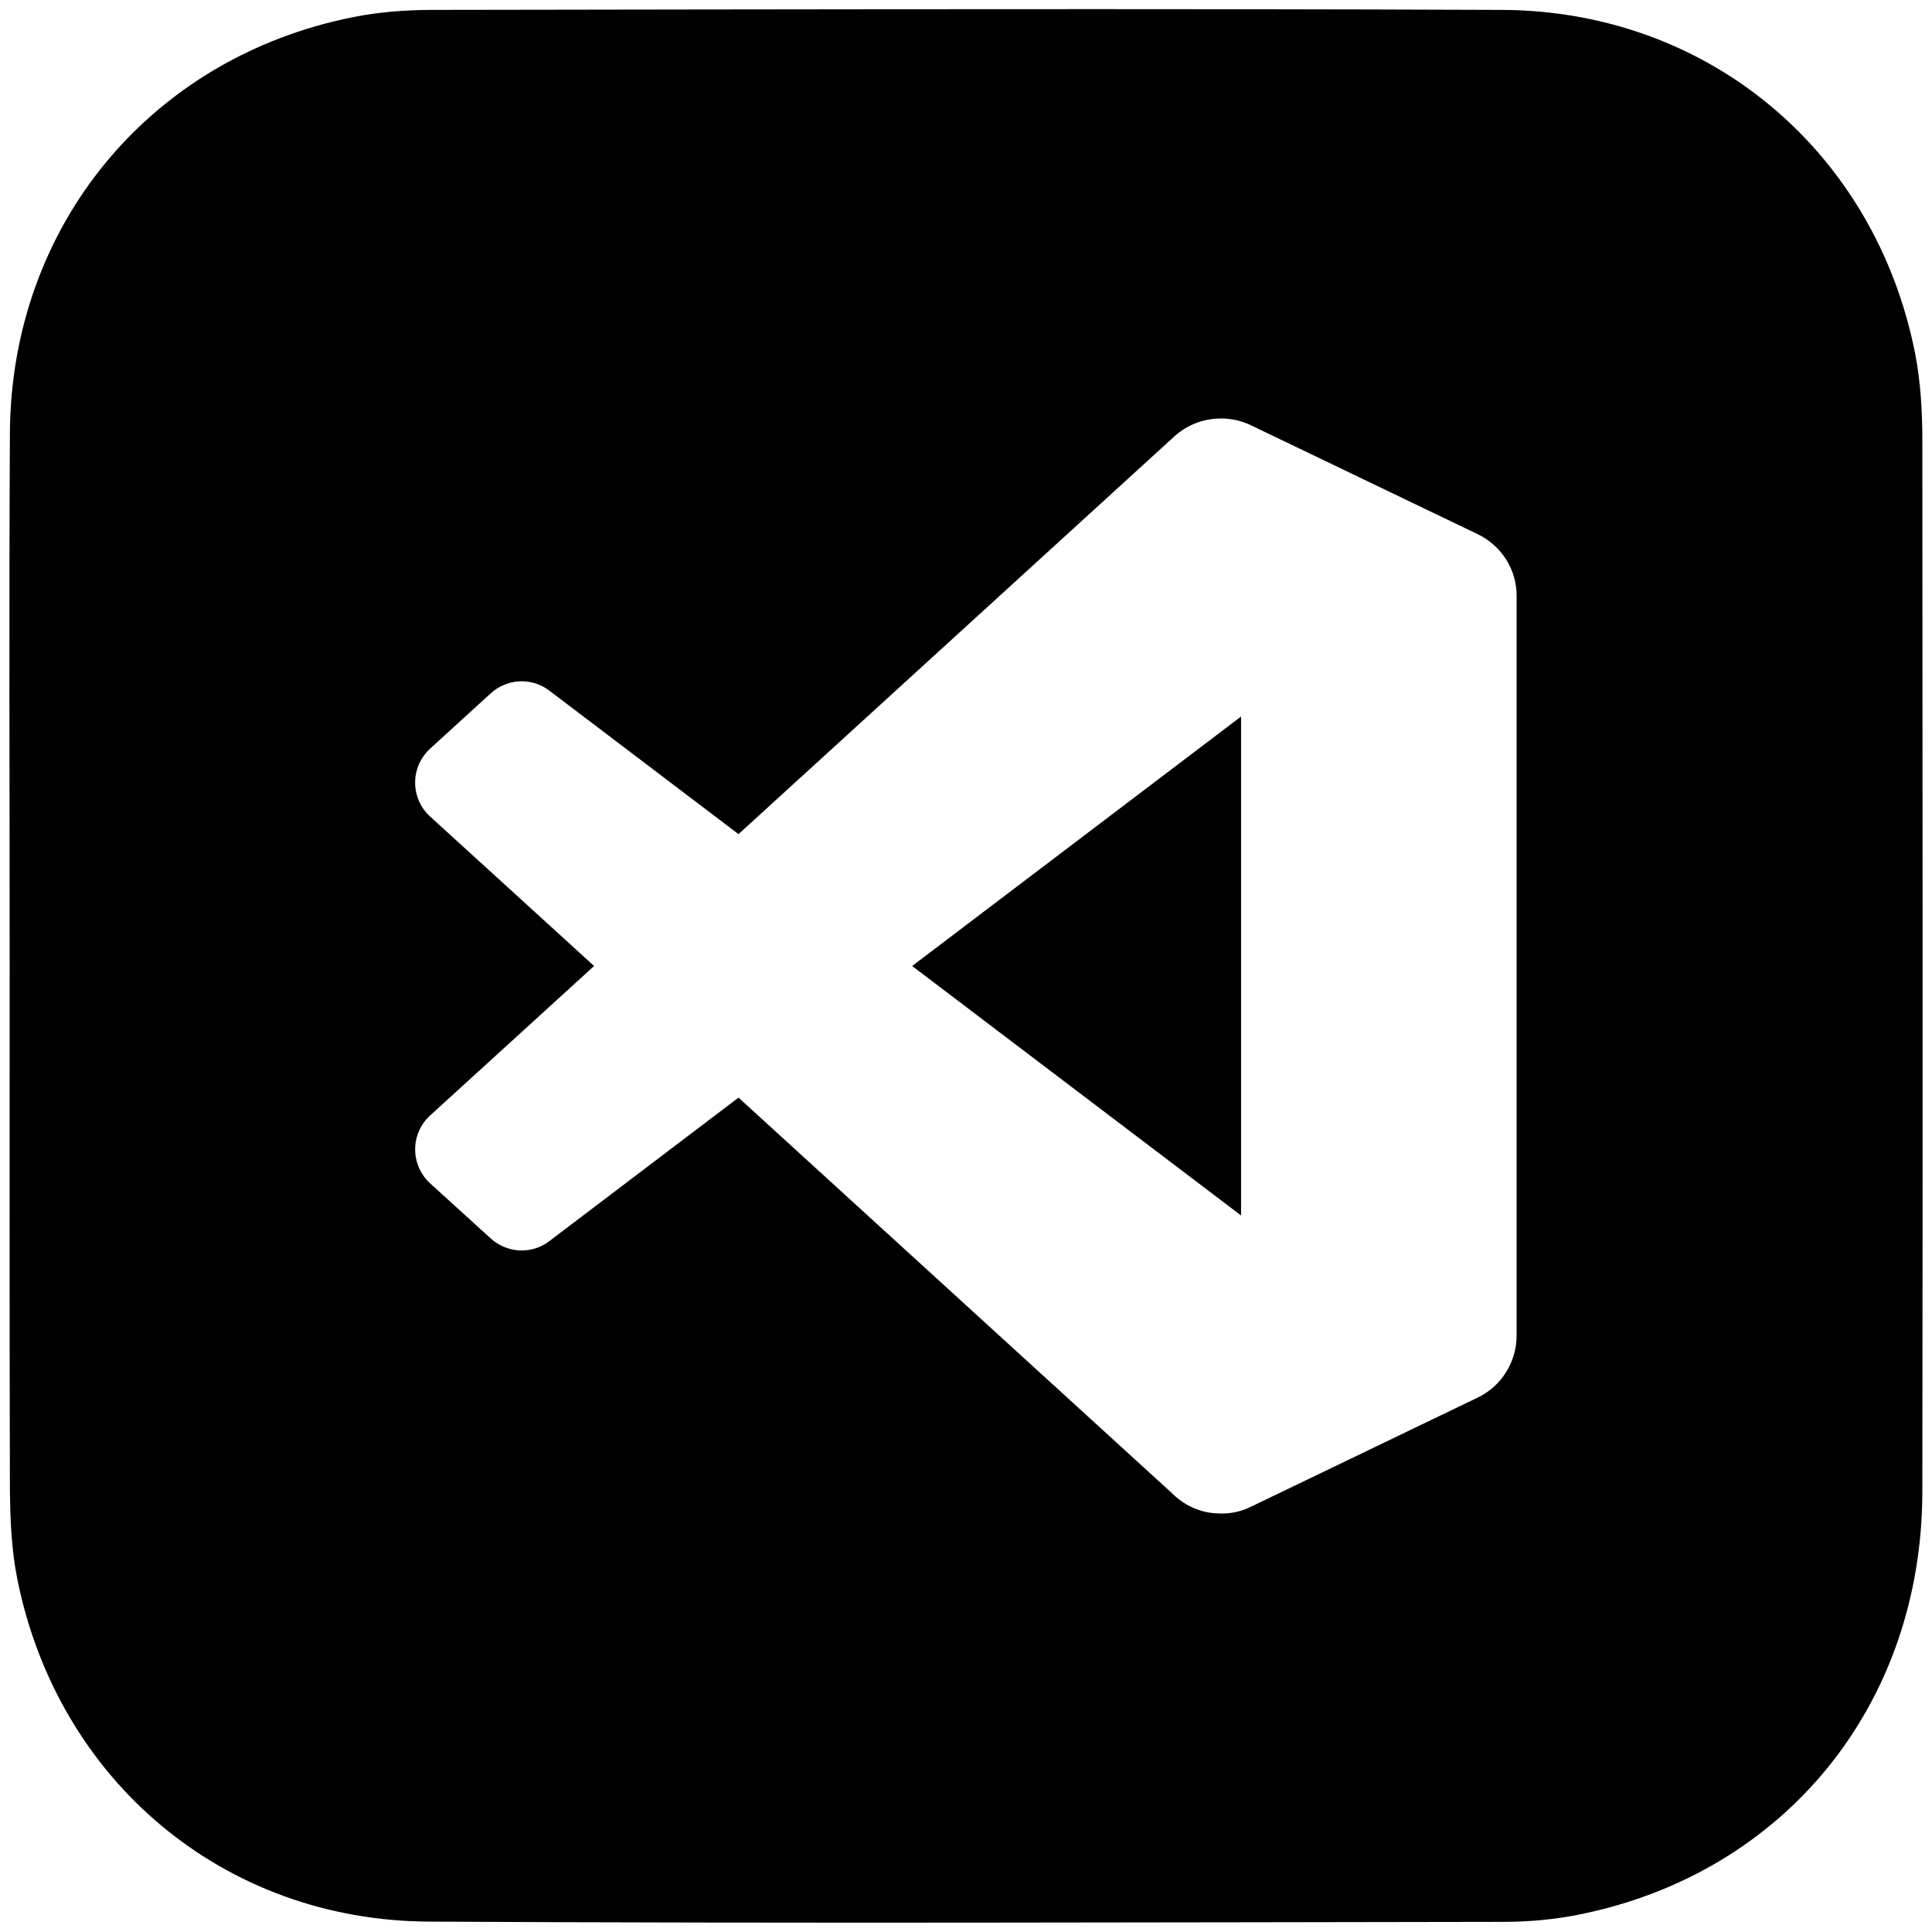 <?xml version="1.0" encoding="utf-8"?>
<!-- Generator: Adobe Illustrator 22.0.0, SVG Export Plug-In . SVG Version: 6.00 Build 0)  -->
<svg version="1.1" id="Layer_1" xmlns="http://www.w3.org/2000/svg" xmlns:xlink="http://www.w3.org/1999/xlink" x="0px" y="0px"
	 viewBox="0 0 800 800" style="enable-background:new 0 0 800 800;" xml:space="preserve">
<path d="M796,617.6c-0.1,88-56.6,157.8-141.7,175.1c-10.4,2.1-21.1,3.1-31.7,3.1c-148.2,0.2-296.5,0.7-444.7-0.1
	C92.8,795.4,24,737.5,7.2,654c-2.5-12.3-3-25.2-3.1-37.8C3.9,544,4,471.8,4,399.5c0-73.4-0.3-146.8,0.1-220.2
	C4.6,93.5,62.2,23.8,146.2,7.1c10.4-2.1,21.1-2.9,31.7-3c148-0.2,295.9-0.6,443.9,0c85.4,0.3,154.6,58.4,171.2,142.2
	c2.3,11.8,3,24,3,36C796.1,327.5,796.2,472.6,796,617.6z M611.9,221.2L518,176.1c-3.5-1.7-7.3-2.6-11.2-2.8l-1,0h-0.8
	c-7.4,0.1-14.4,3.1-19.7,8.3L305.8,345.4l-78.3-59.4c-7.3-5.6-17.5-5.1-24.3,1.1L178.1,310c-3.9,3.6-6.2,8.6-6.2,14v0.1
	c0,5.1,2.1,10.3,6.2,14L246,400l-67.9,61.9c-7.8,7.1-8.3,19.1-1.2,26.9c0.4,0.4,0.8,0.8,1.2,1.2l25.1,22.8c6.8,6.2,17,6.7,24.3,1.1
	l78.3-59.4l179.6,163.9c4.7,4.7,10.8,7.6,17.4,8.2l0.3,0c0.4,0,0.8,0,1.3,0.1c0.6,0,1.1,0,1.7,0l0.6,0c3.9-0.1,7.7-1,11.3-2.8
	l93.9-45.2c9.8-4.7,16.1-14.7,16.1-25.7V246.9C628.1,235.9,621.8,226,611.9,221.2z M513.9,503.3L377.7,400l136.2-103.3V503.3z"/>
</svg>
